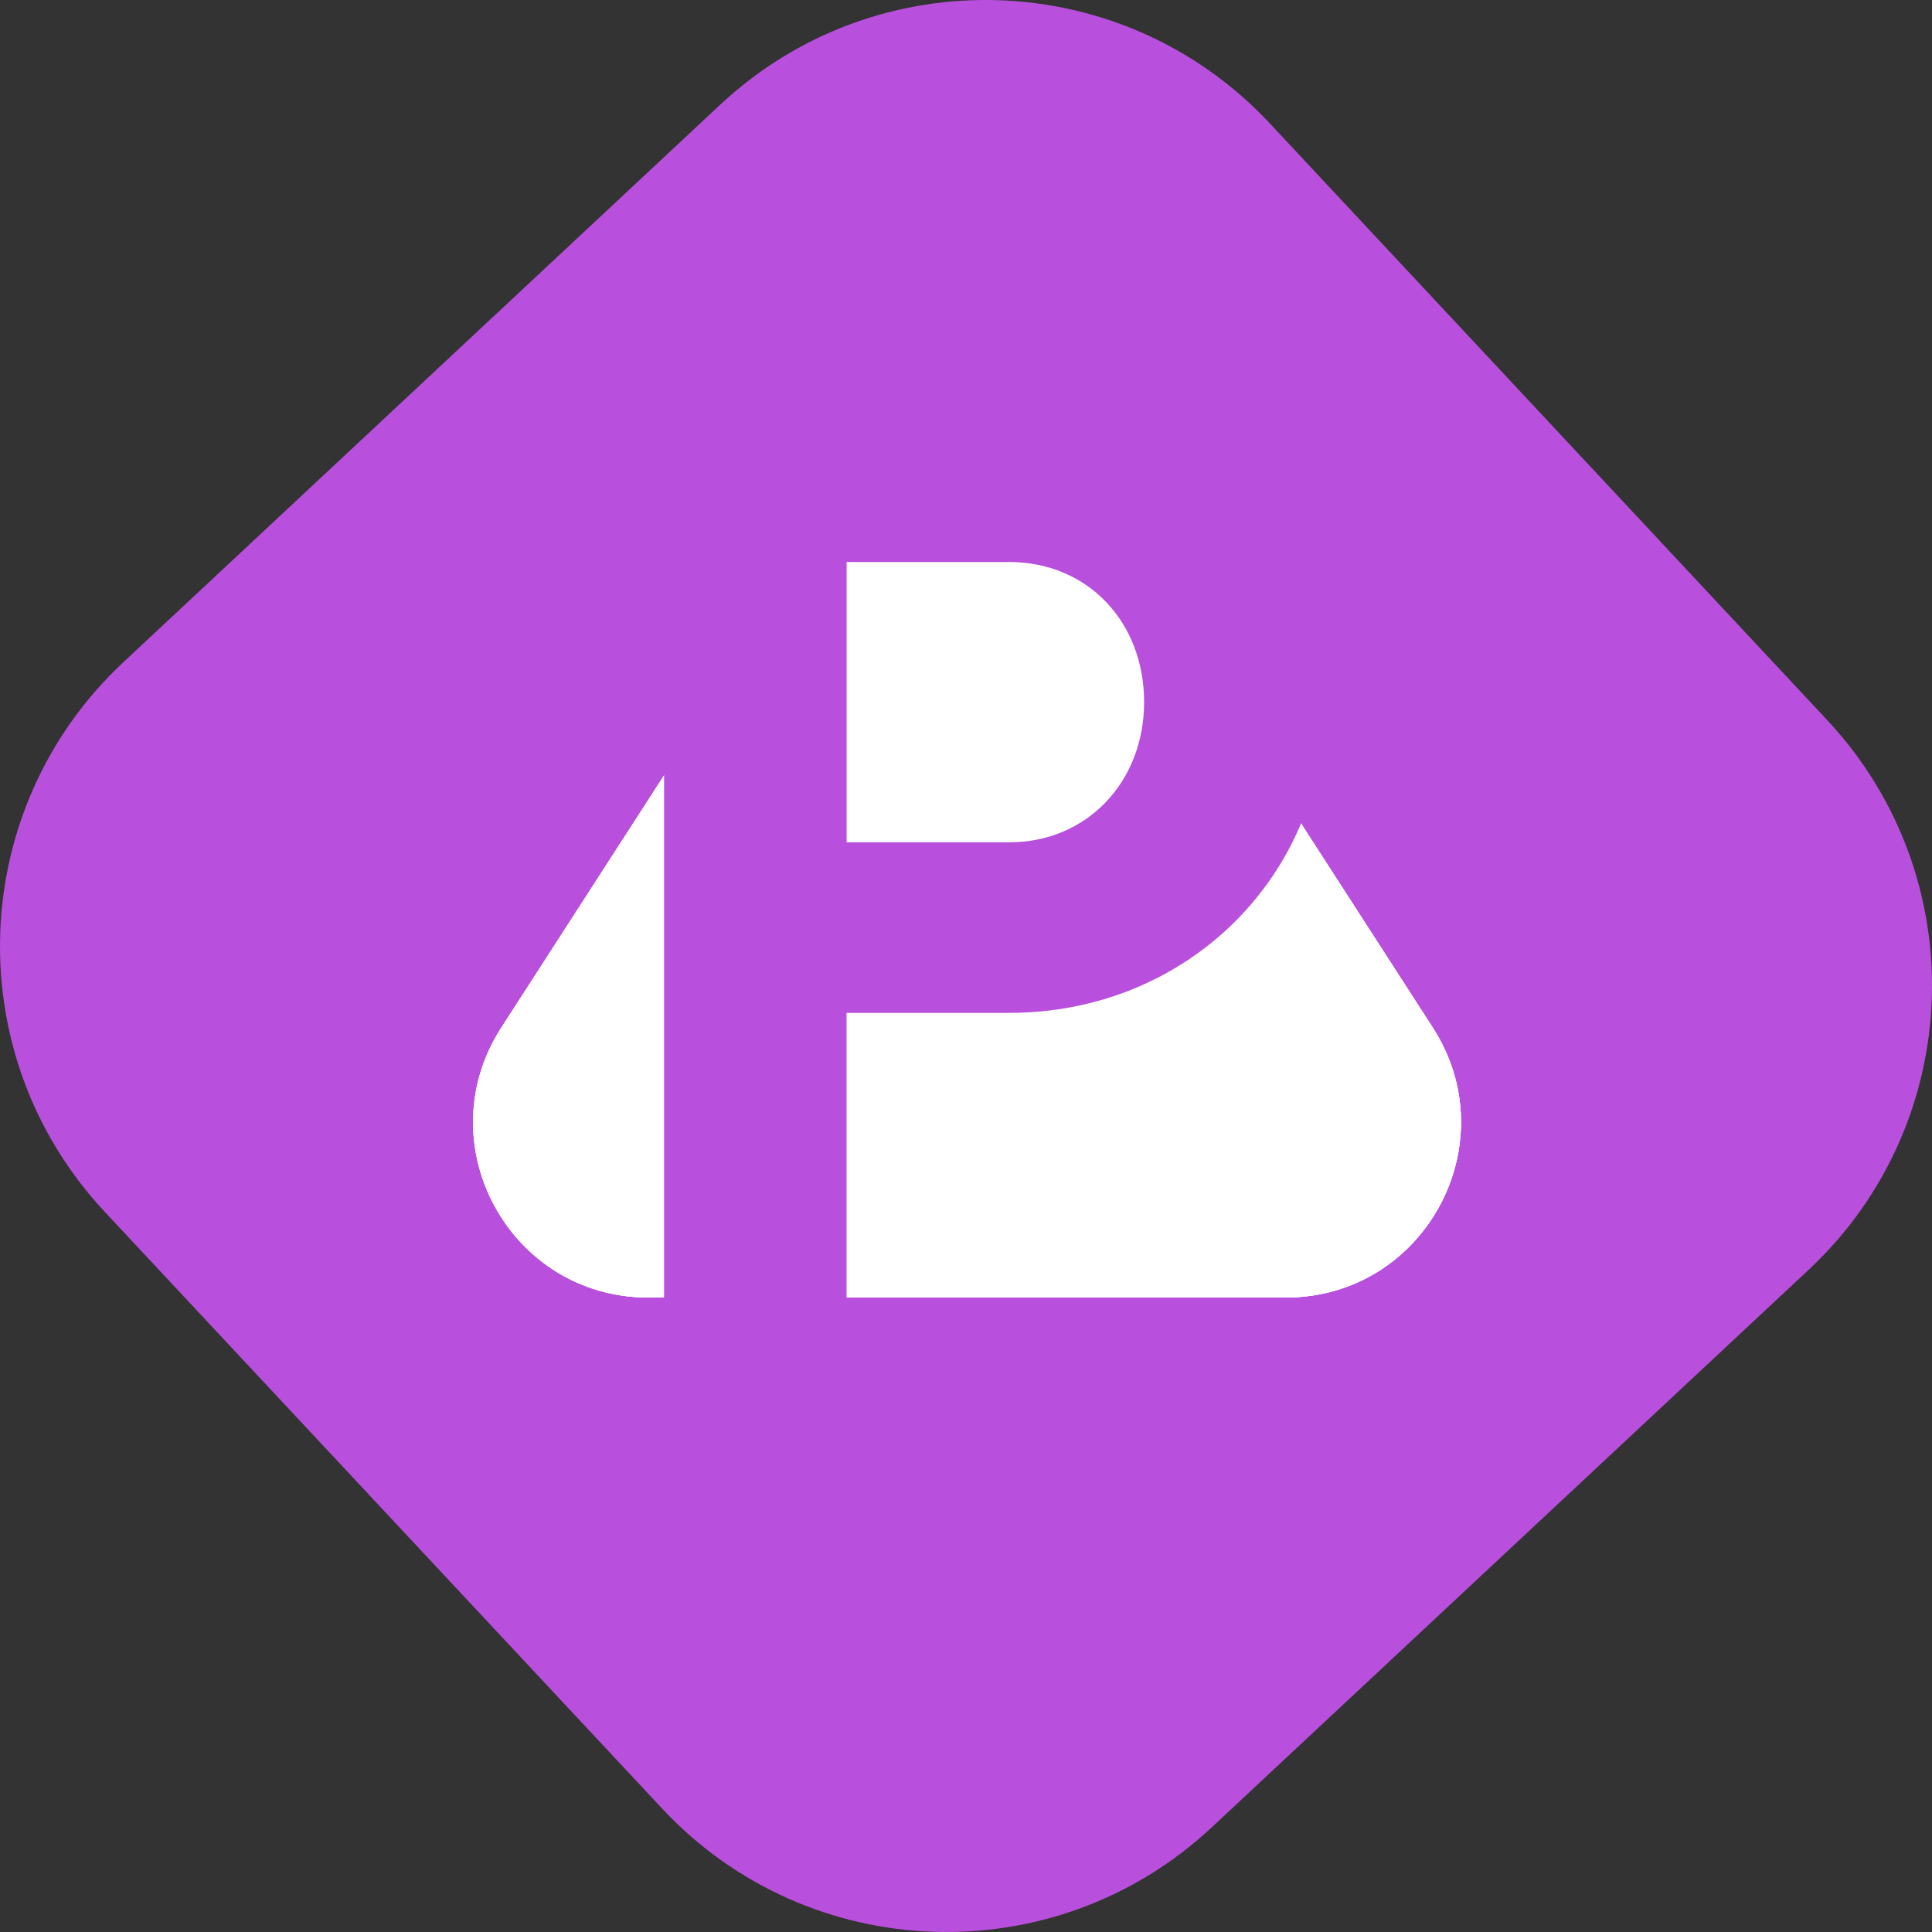 <svg xmlns="http://www.w3.org/2000/svg" fill="none" viewBox="0 0 800 800">
  <rect x="0" y="0" width="800" height="800" fill="#333333" stroke="none"/>
  <path fill="#B850DD" d="M298.23 43.35c64.99-60.705 166.887-57.231 227.594 7.76l230.827 247.12c60.703 64.99 57.23 166.887-7.76 227.594l-247.12 230.827c-64.991 60.703-166.887 57.23-227.594-7.76L43.351 501.771c-60.706-64.991-57.232-166.887 7.759-227.594L298.23 43.351Z"/>
  <path fill="#fff" d="M339.546 221.02c28.544-44.231 93.234-44.231 121.774 0l131.967 204.511c31.113 48.217-3.504 111.751-60.887 111.751H268.47c-57.386 0-92.001-63.534-60.887-111.751L339.546 221.02Z"/>
  <path fill="#fff" d="M339.546 221.02c28.544-44.231 93.234-44.231 121.774 0l131.967 204.511c31.113 48.217-3.504 111.751-60.887 111.751H268.47c-57.386 0-92.001-63.534-60.887-111.751L339.546 221.02Z"/>
  <path fill="#fff" d="M339.546 221.02c28.544-44.231 93.234-44.231 121.774 0l131.967 204.511c31.113 48.217-3.504 111.751-60.887 111.751H268.47c-57.386 0-92.001-63.534-60.887-111.751L339.546 221.02Z"/>
  <path fill="#B850DD" fill-rule="evenodd" d="M274.99 162.093h142.896c73.91 0 130.851 56.939 130.851 128.66 0 71.722-56.941 128.659-130.851 128.659h-67.343v125.924H274.99V162.093Zm75.575 186.692h67.344c32.3 0 55.843-25.186 55.843-58.035 0-33.397-23.543-58.034-55.843-58.034h-67.344v116.069Z" clip-rule="evenodd"/>
</svg>
